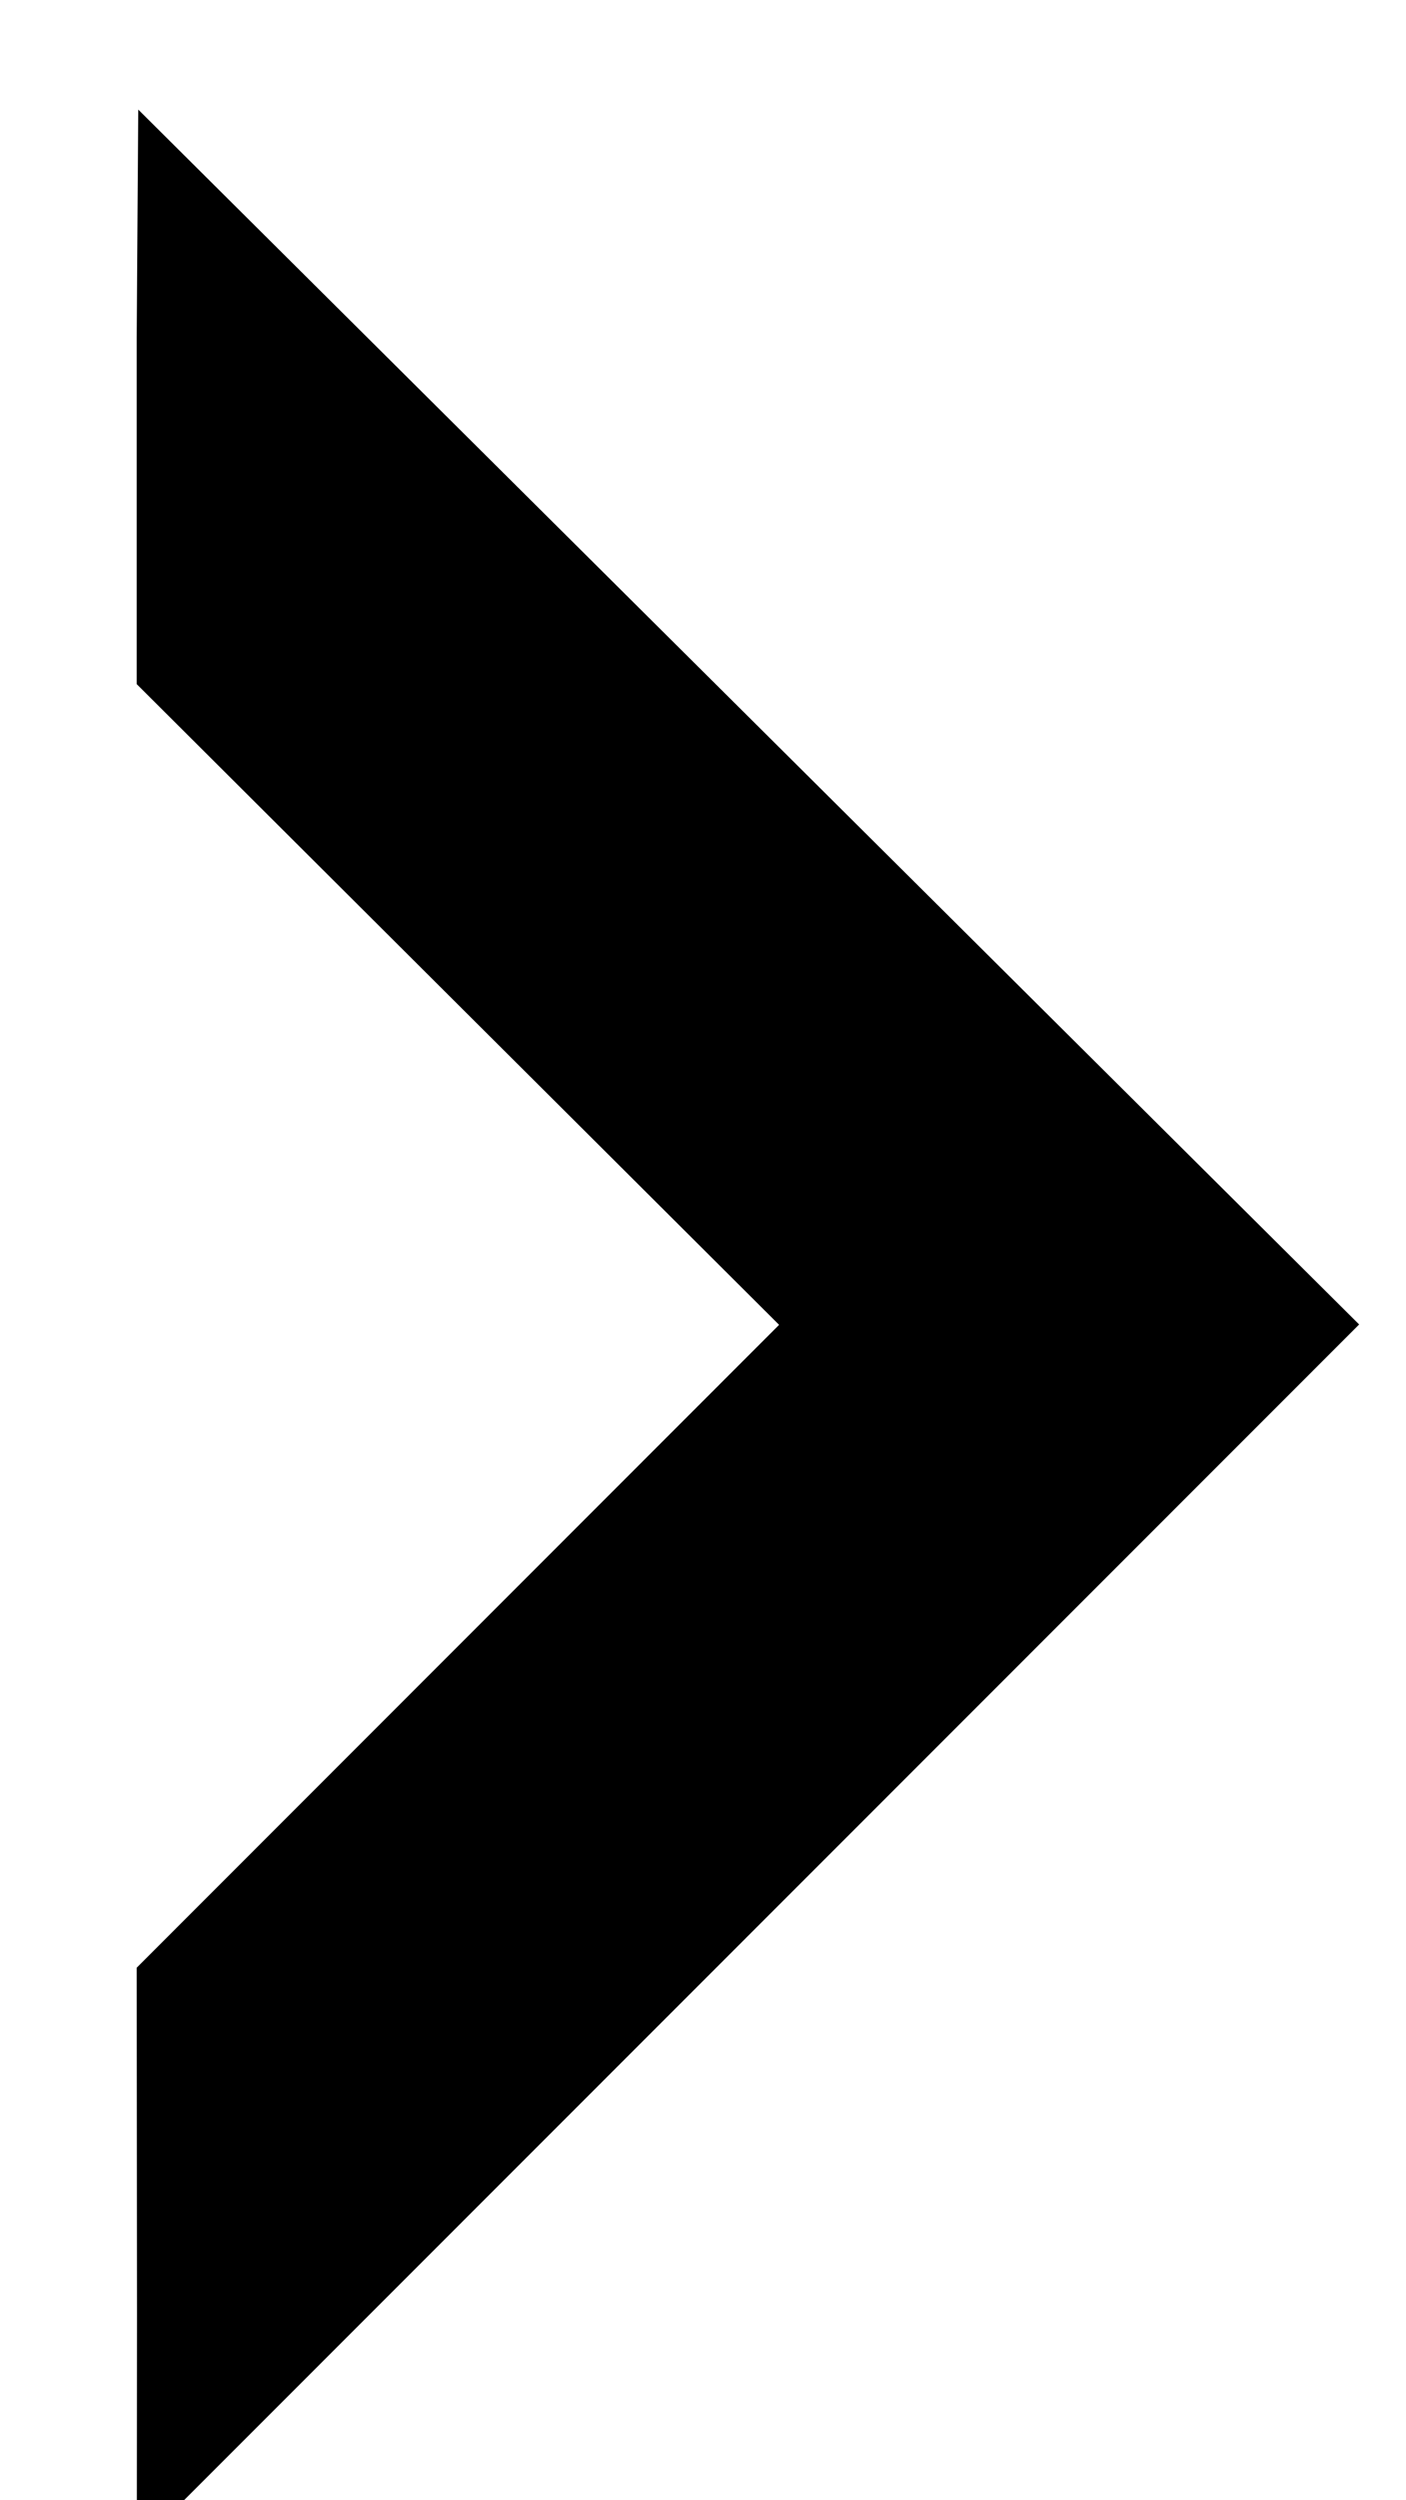 <svg viewBox="0 0 9 16" xmlns:xlink="http://www.w3.org/1999/xlink"><path d="M587.008,29 L594.523,36.476 L587.001,44 L587.002,42.81 L587,40.644 L591.164,36.478 L587,32.326 L587,30.165 L587.008,29 Z" transform="translate(-714, -3771) translate(128, 3743)" fill="currentColor" stroke="currentColor" stroke-width=".25" fill-rule="evenodd"/></svg>
